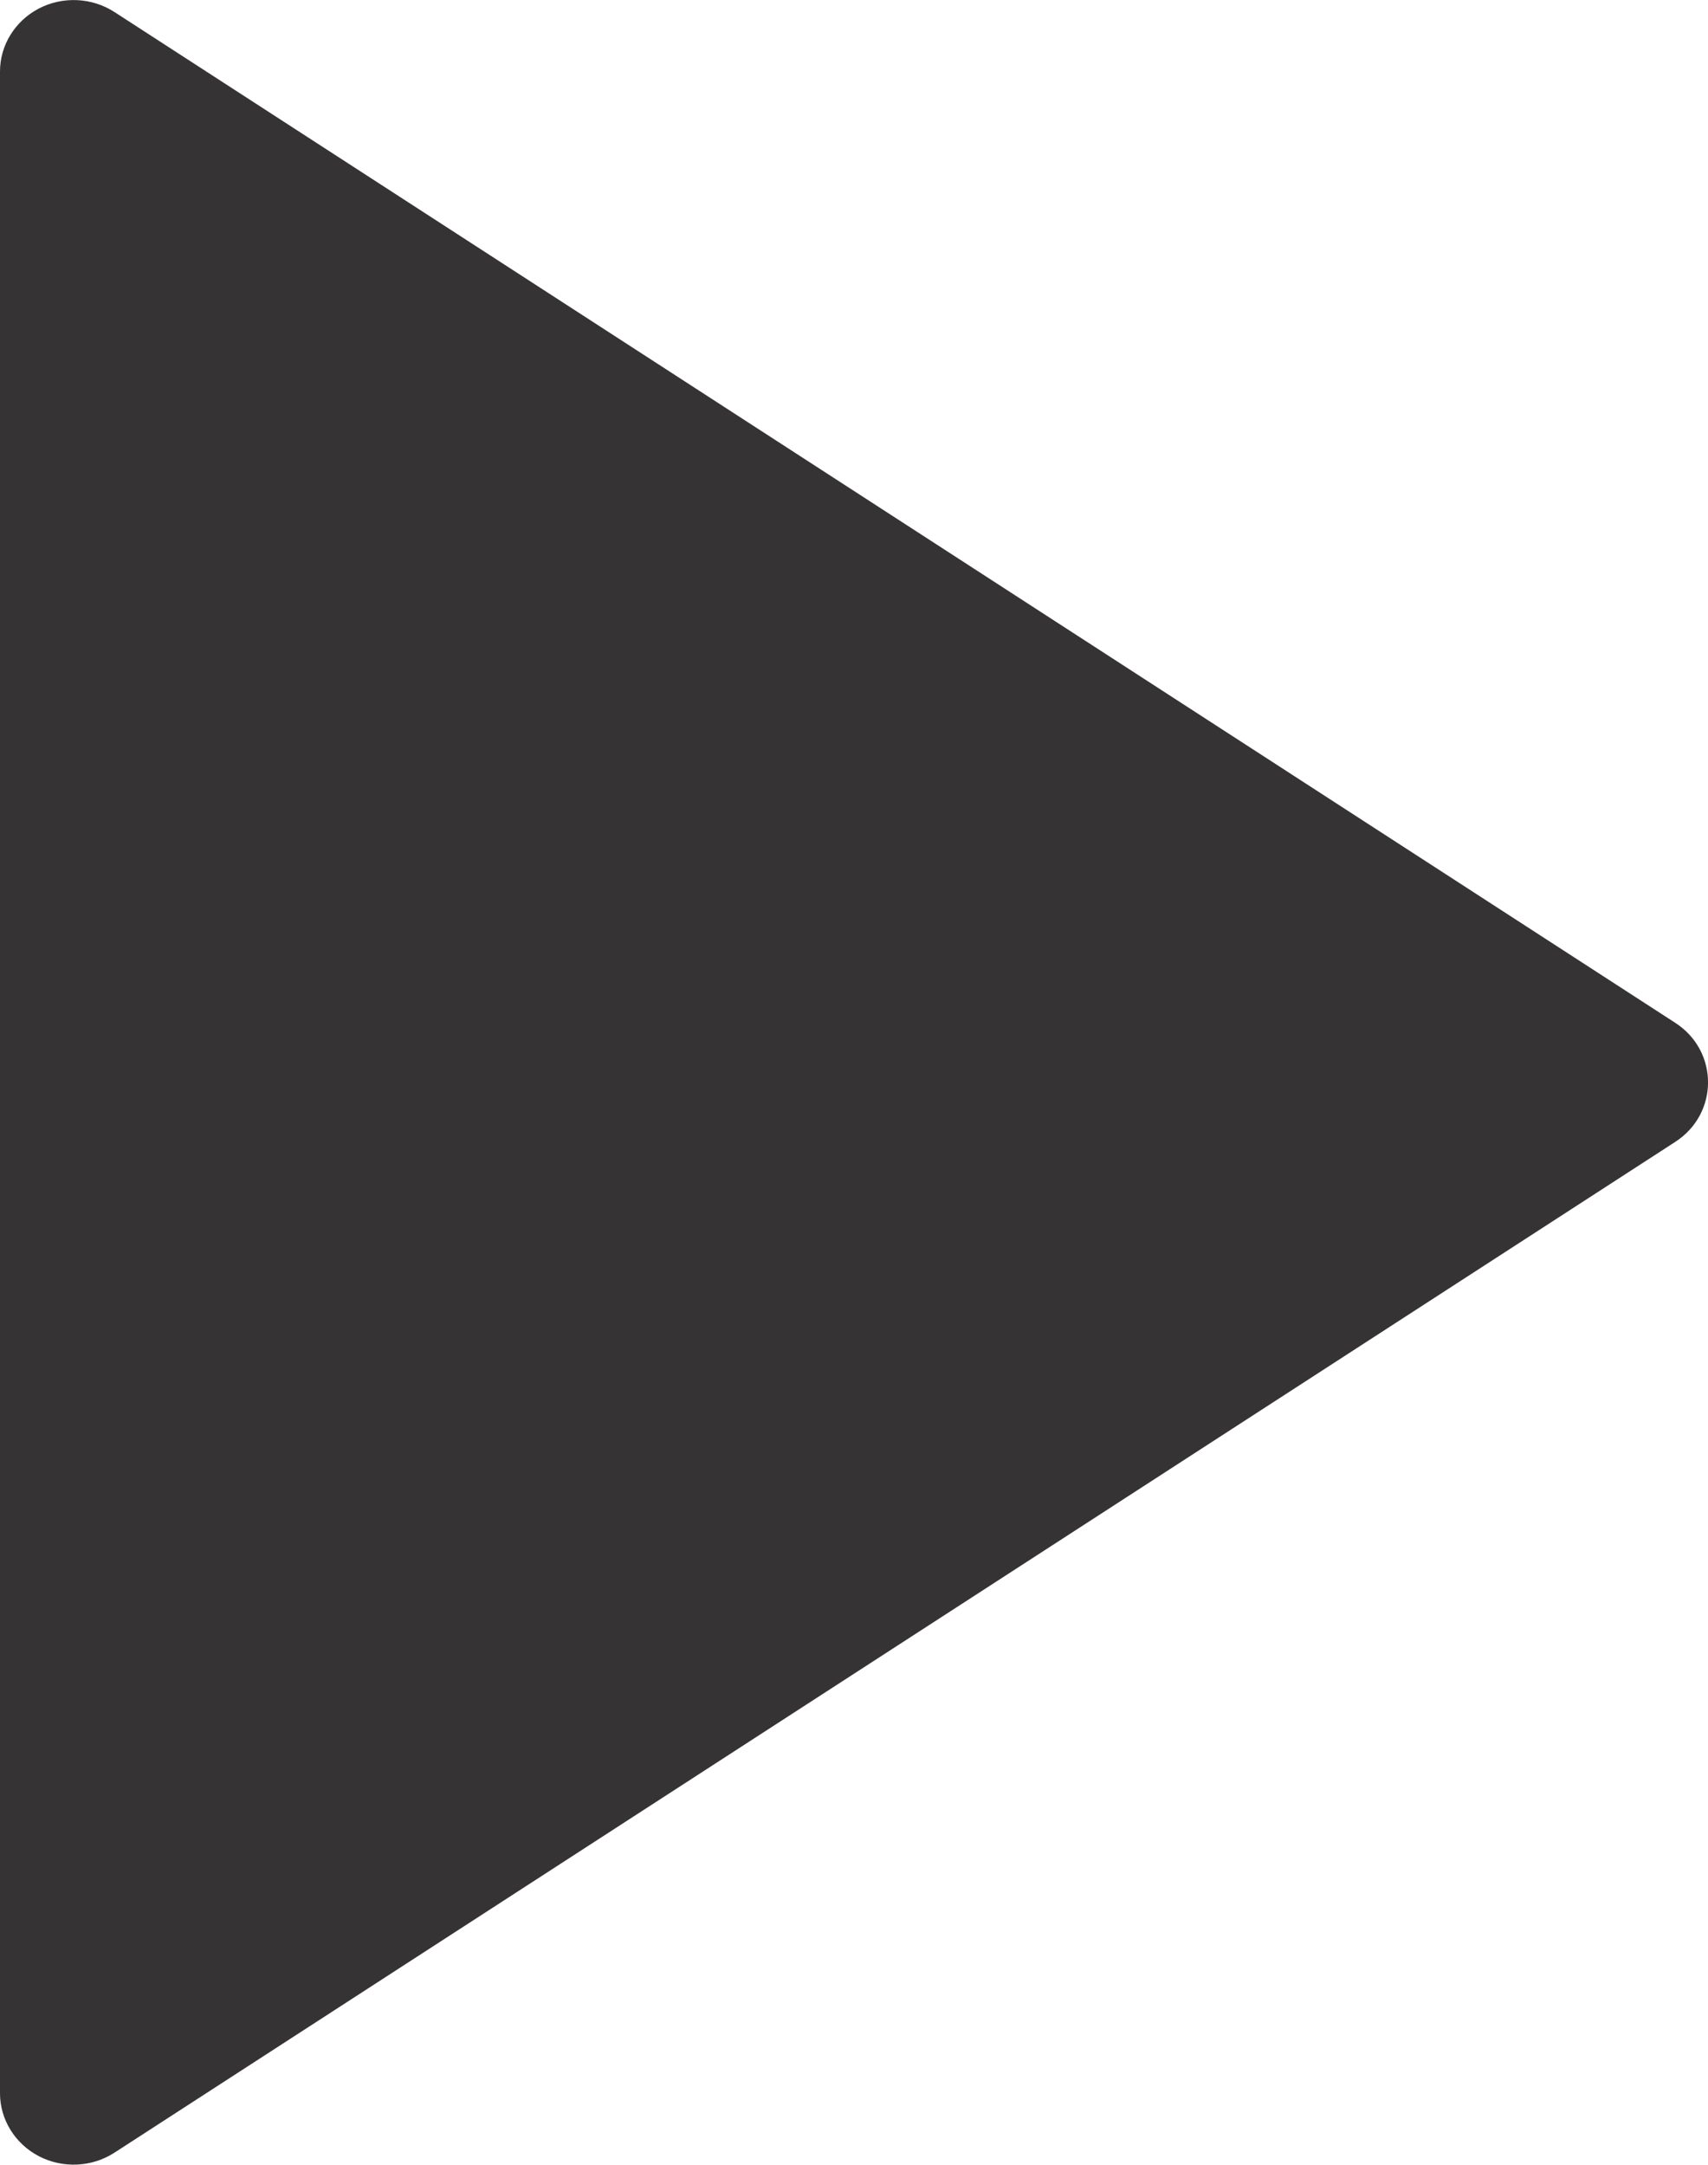 <svg xmlns="http://www.w3.org/2000/svg" xmlns:xlink="http://www.w3.org/1999/xlink" fill="none" version="1.1" width="12.624" height="16" viewBox="0 0 12.624 16"><g><path d="M12.382,8.44L0.846,15.911C0.679,16.019,0.464,16.029,0.287,15.937C0.111,15.845,0,15.666,0,15.472L0,0.528C0,0.334,0.111,0.155,0.287,0.063C0.464,-0.029,0.679,-0.019,0.846,0.089L12.382,7.56C12.705,7.769,12.705,8.231,12.382,8.44Z" fill="#353334" fill-opacity="1"/></g></svg>